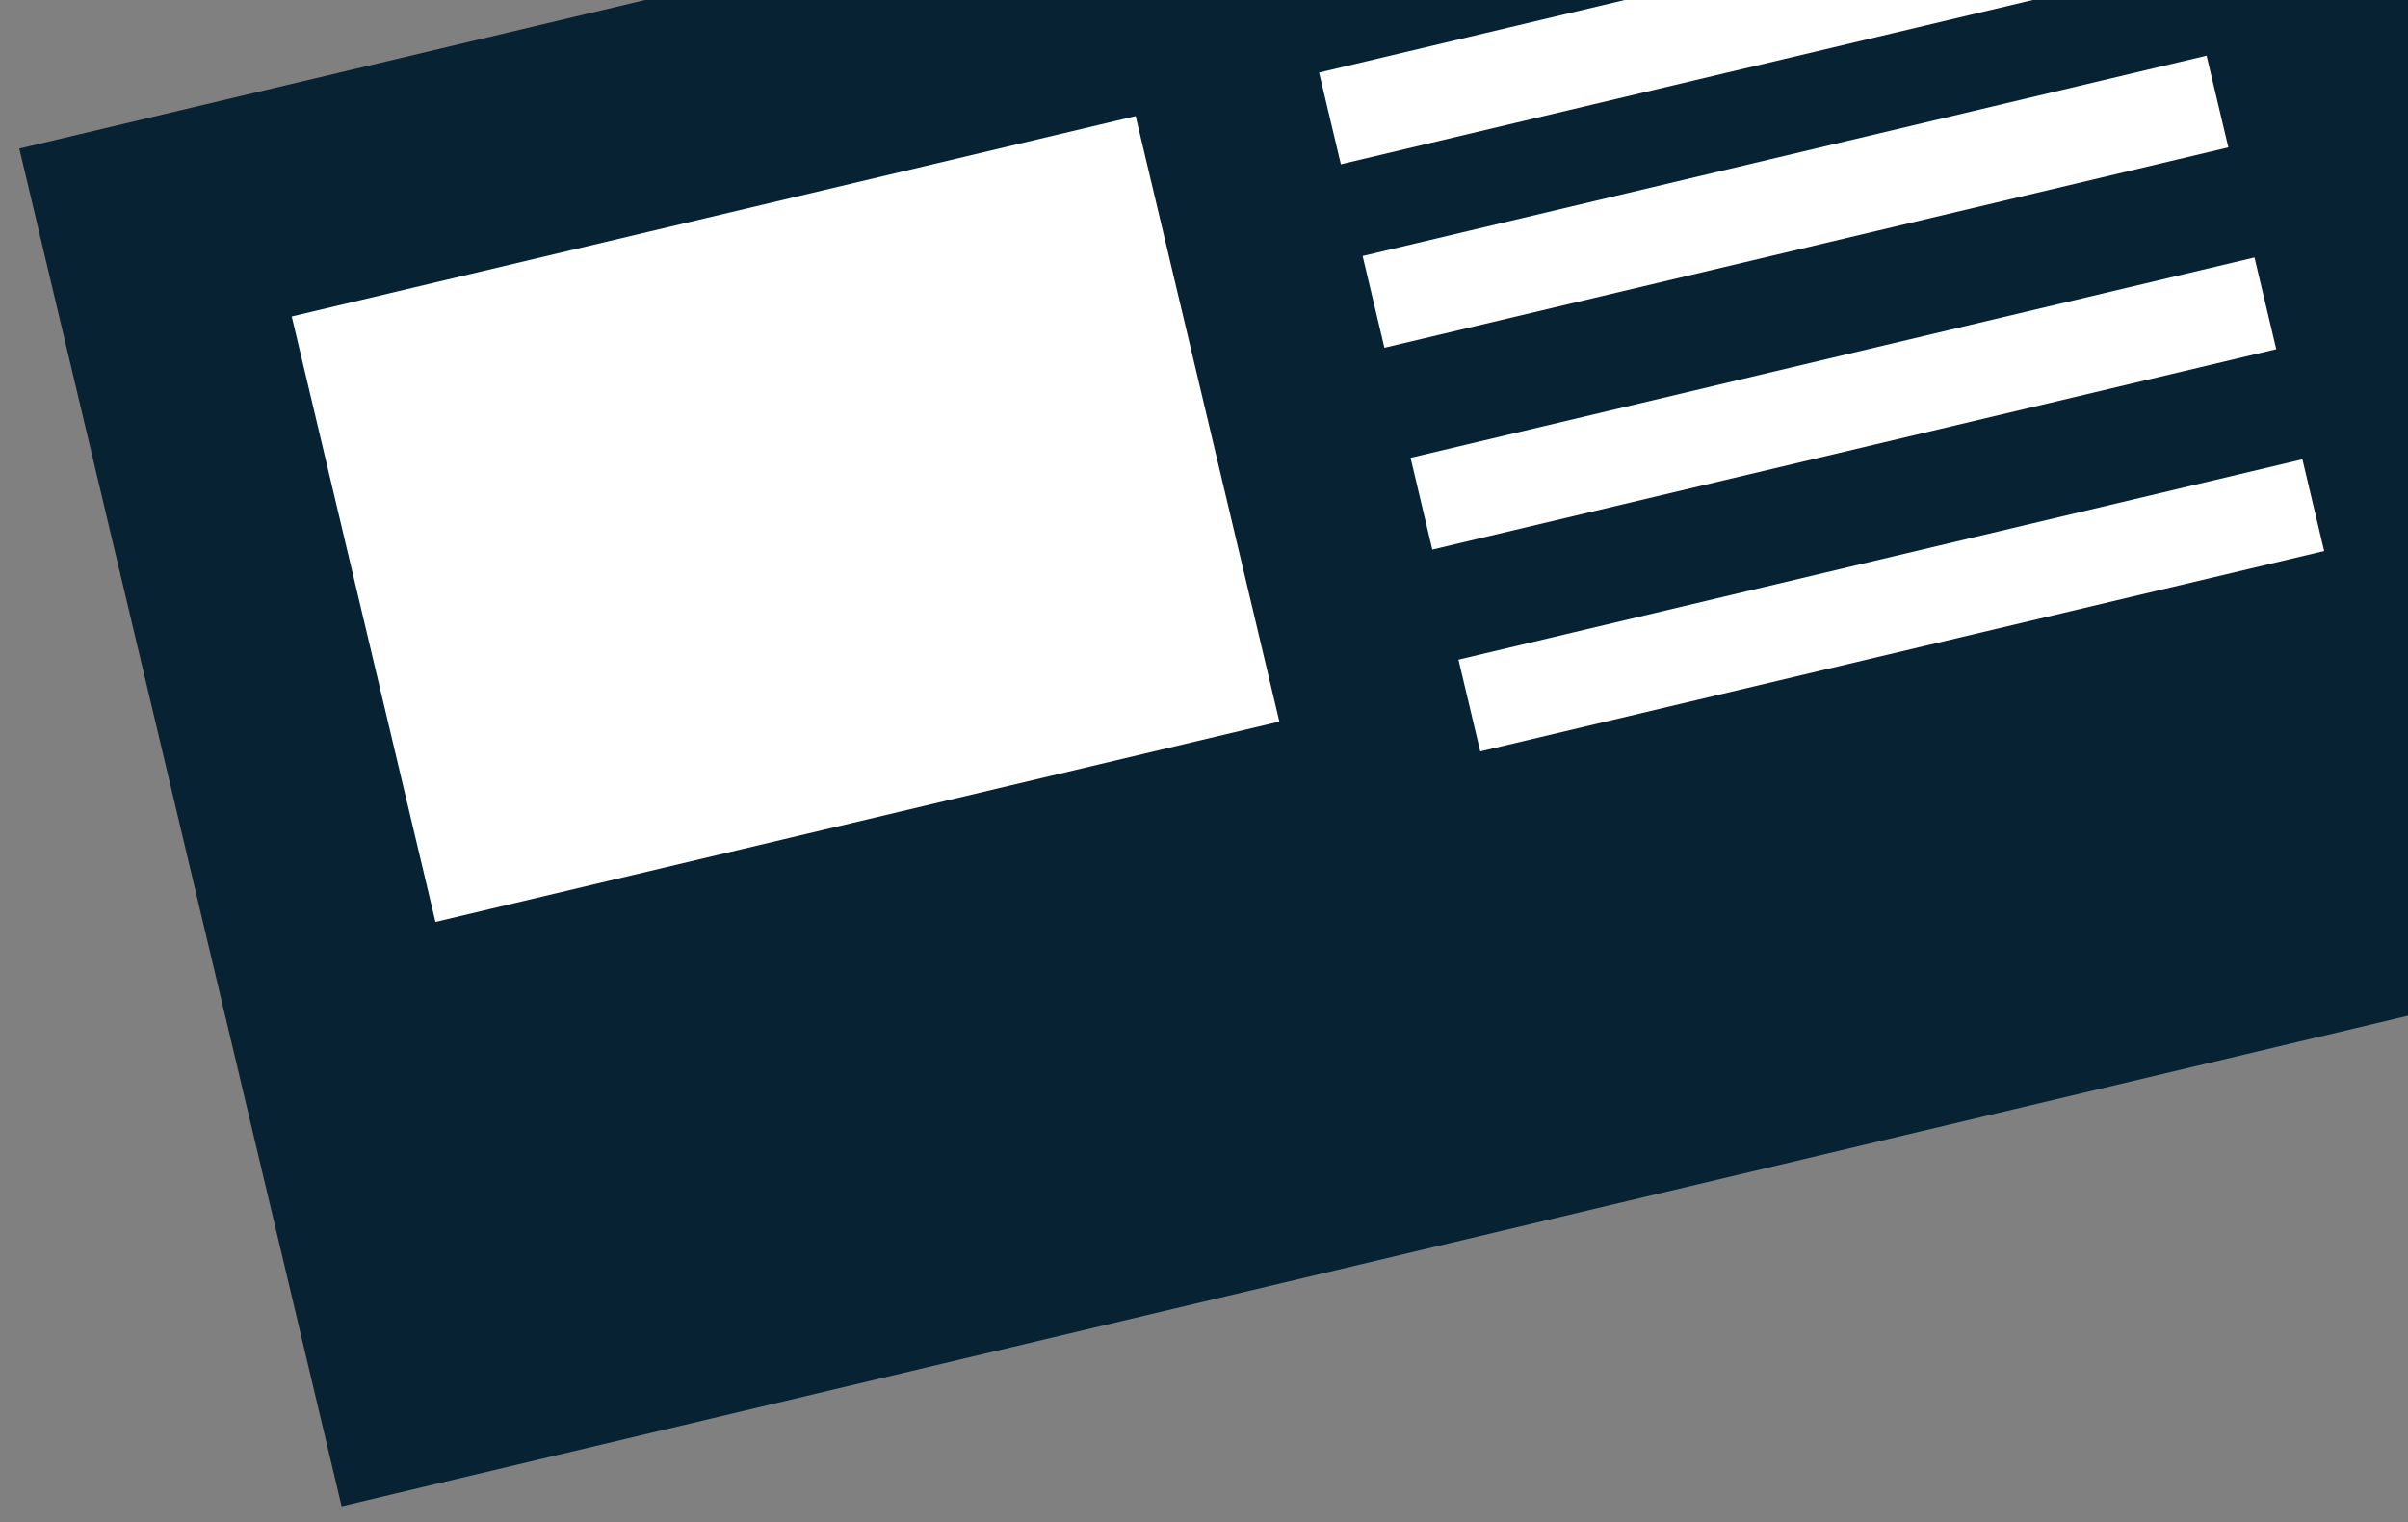 <svg width="87" height="55" viewBox="0 0 87 55" fill="none" xmlns="http://www.w3.org/2000/svg">
<rect x="0" y="0" width="87" height="55" fill="#808080" stroke="none"/>
<rect x="1.518" y="5.873" width="84.475" height="49.05" transform="rotate(-13.355 1.518 5.873)" fill="#062233" stroke="#062233" stroke-width="1.363"/>
<rect x="10.54" y="11.433" width="31.338" height="22.481" transform="rotate(-13.355 10.54 11.433)" fill="white"/>
<rect x="47.658" y="2.621" width="31.338" height="3.406" transform="rotate(-13.355 47.658 2.621)" fill="white"/>
<rect x="49.232" y="9.249" width="31.338" height="3.406" transform="rotate(-13.355 49.232 9.249)" fill="white"/>
<rect x="50.963" y="16.54" width="31.338" height="3.406" transform="rotate(-13.355 50.963 16.54)" fill="white"/>
<rect x="52.694" y="23.831" width="31.338" height="3.406" transform="rotate(-13.355 52.694 23.831)" fill="white"/>
</svg>

